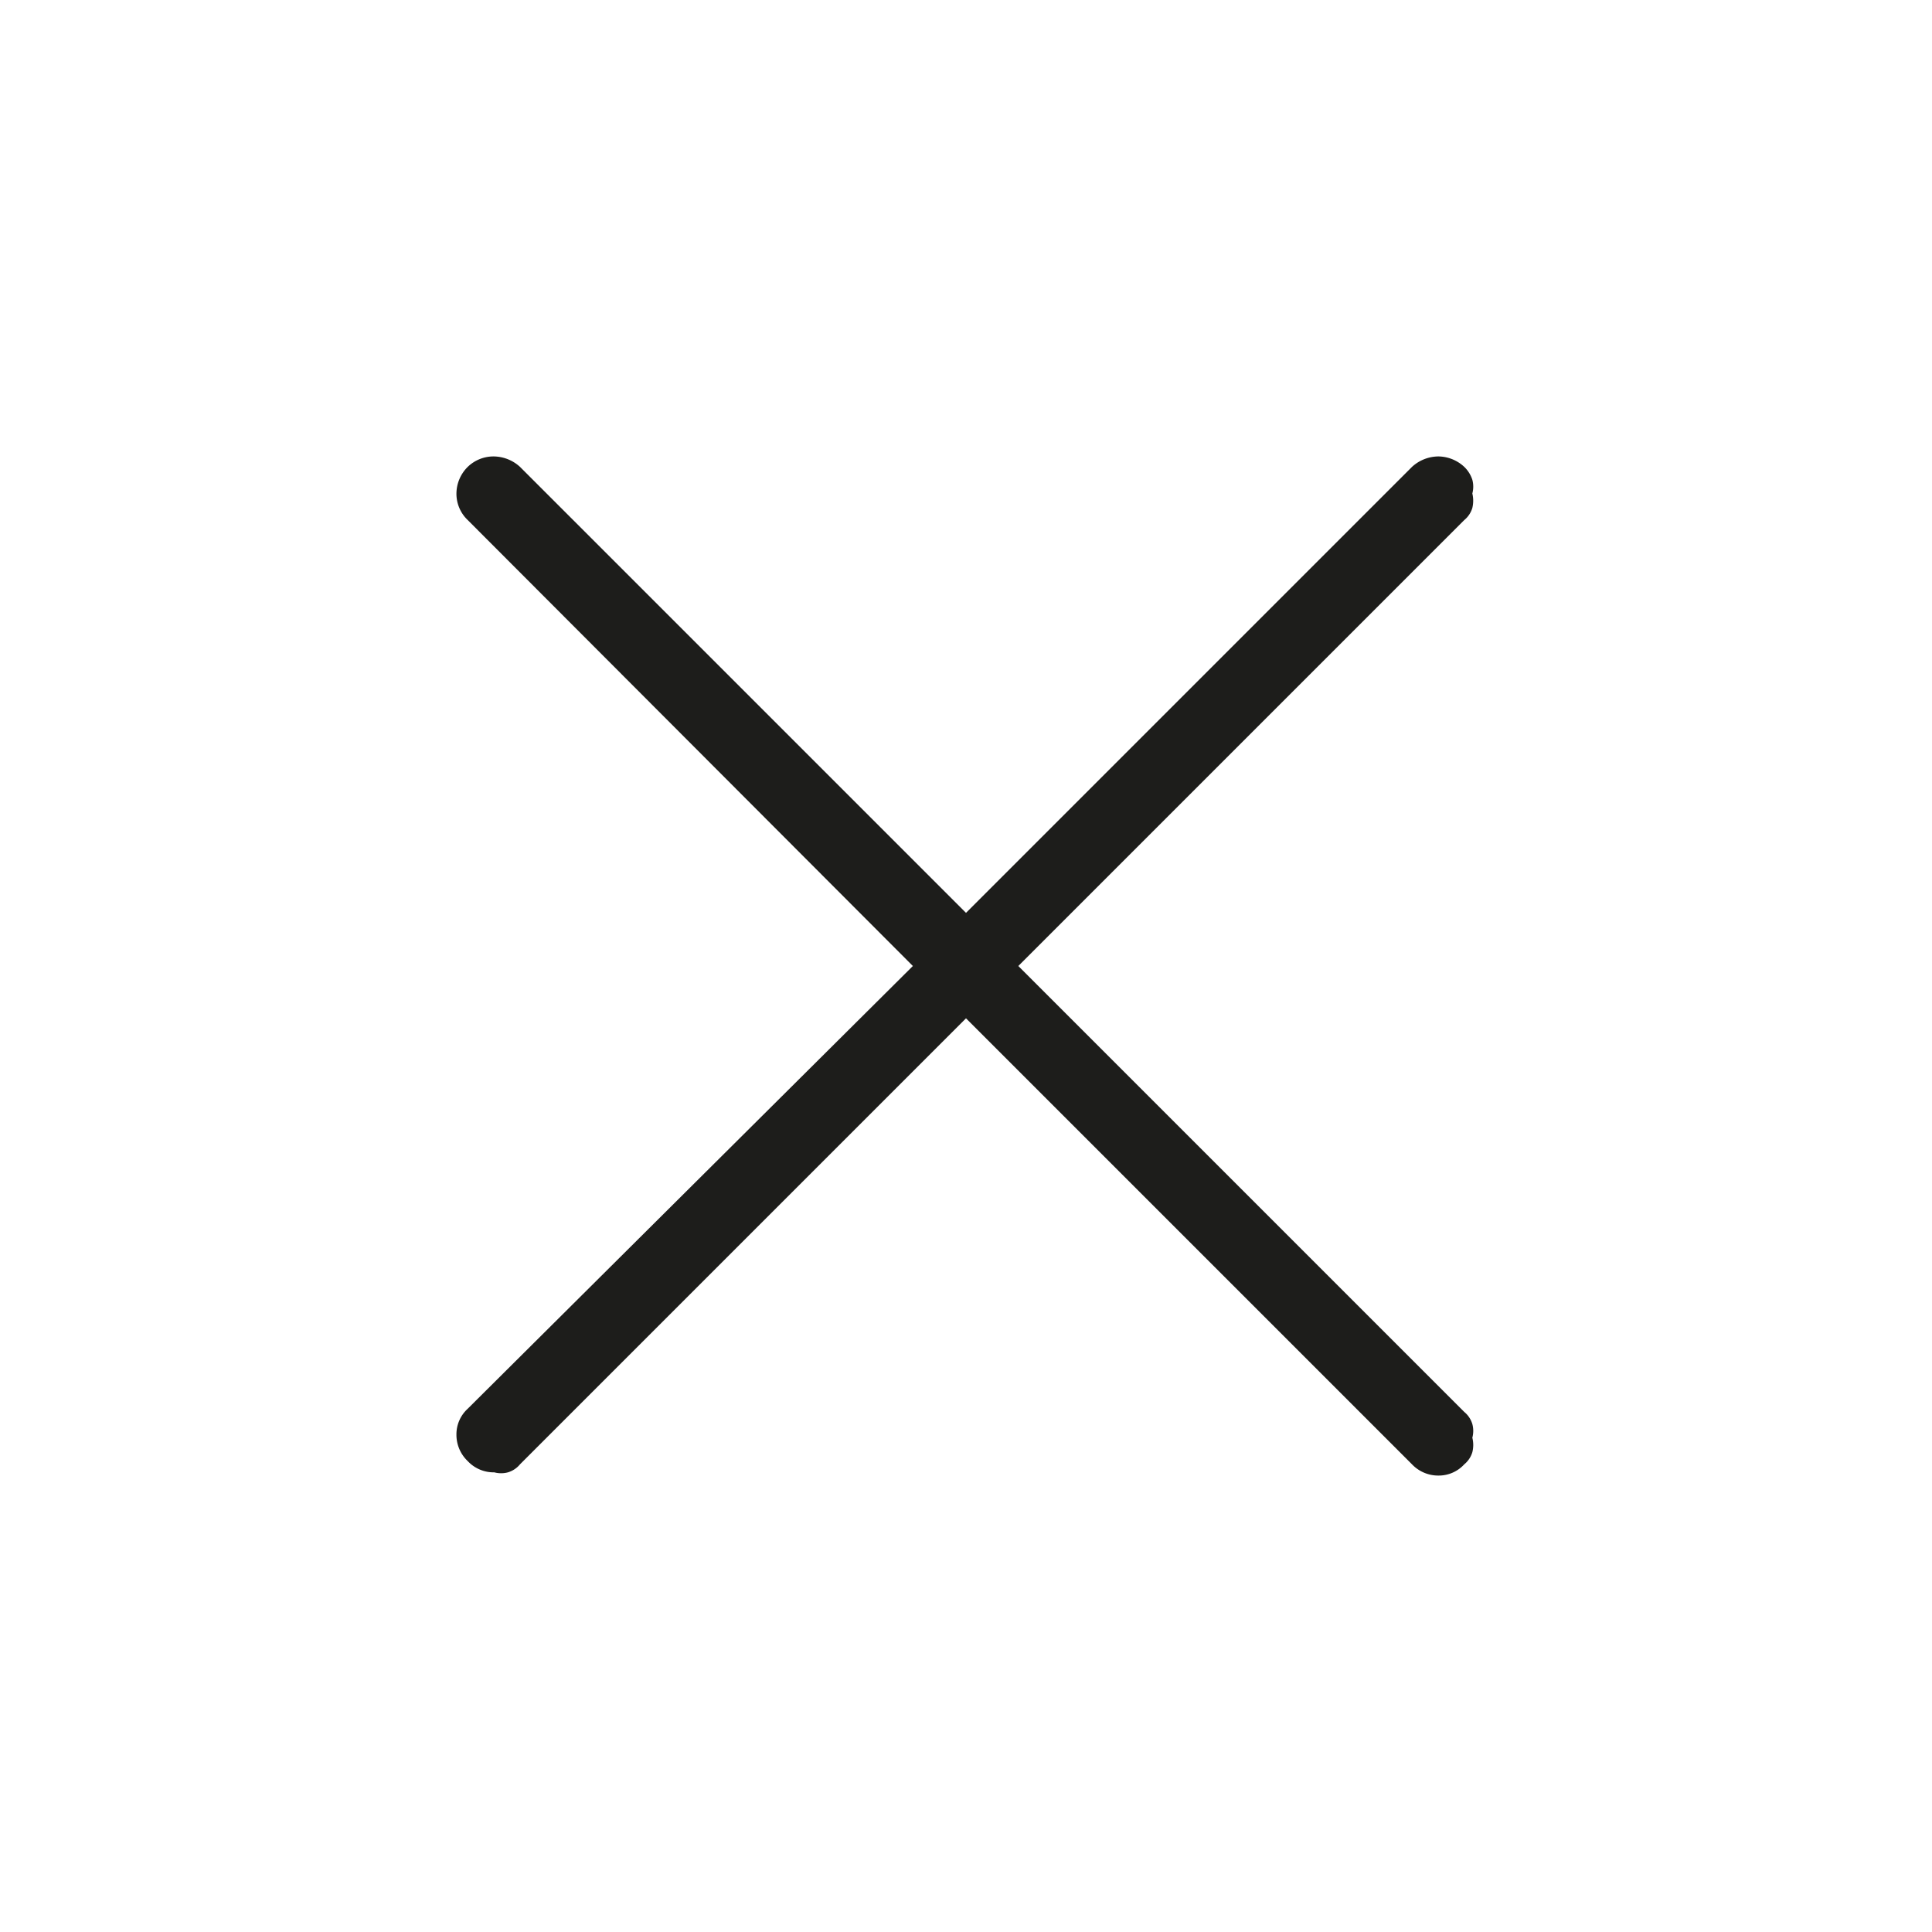 <svg xmlns="http://www.w3.org/2000/svg" viewBox="0 0 24 24"><defs><style>.cls-1{fill:none;}.cls-2{fill:#1d1d1b;}</style></defs><g id="Слой_2" data-name="Слой 2"><g id="Line"><g id="Close_Line" data-name="Close/Line"><rect class="cls-1" width="24" height="24"/><path class="cls-2" d="M18.19,17.54a.31.31,0,0,1,.1.15.33.33,0,0,1,0,.17.37.37,0,0,1,0,.18.31.31,0,0,1-.1.15.43.43,0,0,1-.32.14.45.45,0,0,1-.33-.14L12,12.65,6.46,18.19a.31.31,0,0,1-.15.1.33.33,0,0,1-.17,0,.44.44,0,0,1-.33-.14.45.45,0,0,1-.14-.33.43.43,0,0,1,.14-.32L11.34,12,5.81,6.46a.45.45,0,0,1-.14-.33.47.47,0,0,1,.14-.33.46.46,0,0,1,.32-.13.49.49,0,0,1,.33.13L12,11.34,17.54,5.8a.49.49,0,0,1,.33-.13.48.48,0,0,1,.32.13.39.39,0,0,1,.1.16.33.33,0,0,1,0,.17.39.39,0,0,1,0,.18.31.31,0,0,1-.1.15L12.65,12Z"/></g></g></g></svg>